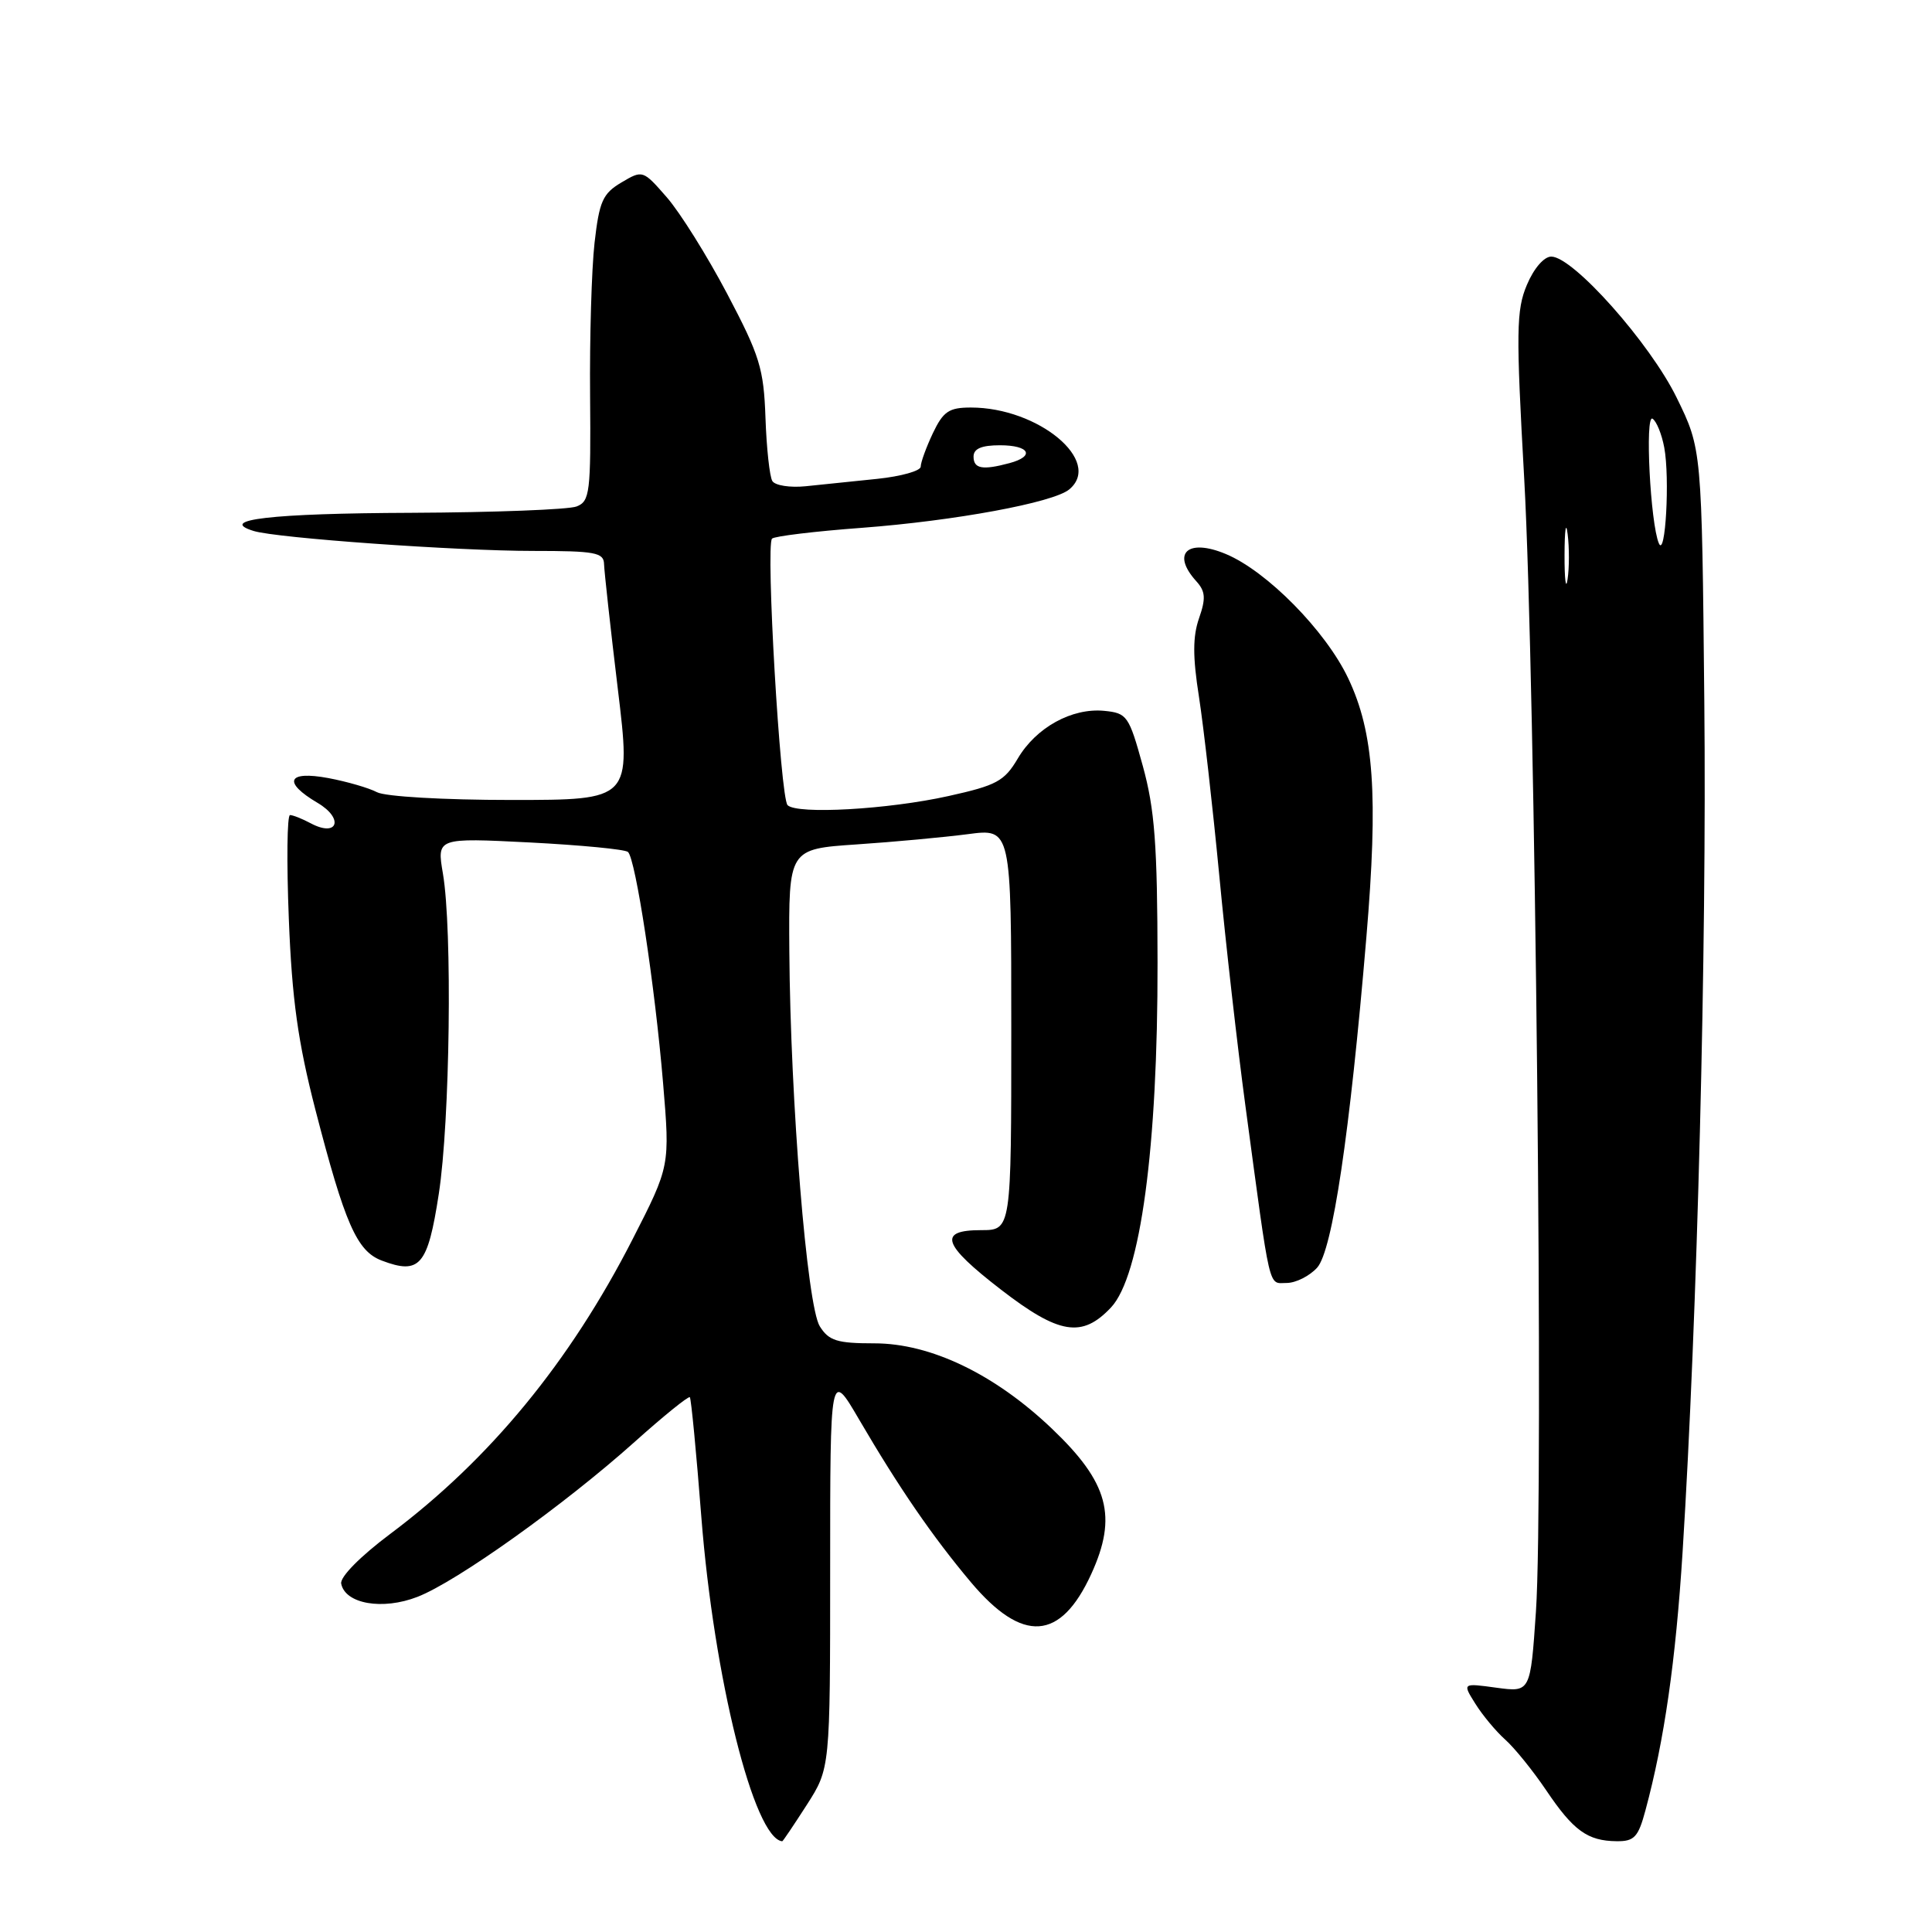 <?xml version="1.0" encoding="UTF-8" standalone="no"?>
<!DOCTYPE svg PUBLIC "-//W3C//DTD SVG 1.1//EN" "http://www.w3.org/Graphics/SVG/1.1/DTD/svg11.dtd" >
<svg xmlns="http://www.w3.org/2000/svg" xmlns:xlink="http://www.w3.org/1999/xlink" version="1.1" viewBox="0 0 256 256">
 <g >
 <path fill="currentColor"
d=" M 106.90 239.16 C 110.00 234.32 110.00 234.32 110.00 207.93 C 110.00 181.53 110.00 181.53 113.84 188.10 C 119.12 197.13 123.54 203.57 128.63 209.63 C 135.50 217.79 140.53 217.45 144.60 208.56 C 148.09 200.93 146.88 196.45 139.40 189.32 C 131.81 182.08 123.32 178.00 115.86 178.00 C 110.92 178.00 109.83 177.66 108.63 175.75 C 106.93 173.06 104.73 145.99 104.59 126.00 C 104.50 112.50 104.50 112.50 113.50 111.89 C 118.45 111.56 125.09 110.94 128.25 110.53 C 134.00 109.77 134.00 109.77 134.00 136.38 C 134.00 163.00 134.00 163.00 130.00 163.00 C 124.24 163.00 124.87 164.89 132.63 170.88 C 140.34 176.83 143.38 177.32 147.21 173.25 C 151.12 169.10 153.42 152.02 153.38 127.50 C 153.36 111.90 153.01 107.25 151.43 101.50 C 149.59 94.84 149.35 94.49 146.31 94.19 C 142.03 93.78 137.29 96.39 134.86 100.51 C 133.09 103.51 132.05 104.07 125.68 105.48 C 117.68 107.26 105.62 107.94 104.36 106.69 C 103.39 105.73 101.44 72.23 102.30 71.37 C 102.62 71.05 107.97 70.40 114.19 69.94 C 126.51 69.01 139.58 66.60 141.68 64.85 C 146.16 61.13 137.60 54.00 128.65 54.00 C 125.74 54.00 124.99 54.51 123.61 57.40 C 122.73 59.27 122.00 61.26 122.00 61.83 C 122.00 62.39 119.41 63.12 116.25 63.45 C 113.09 63.78 108.81 64.22 106.75 64.43 C 104.69 64.64 102.70 64.33 102.34 63.74 C 101.98 63.16 101.57 59.39 101.43 55.38 C 101.20 48.83 100.68 47.14 96.36 38.94 C 93.71 33.91 90.11 28.16 88.36 26.15 C 85.19 22.52 85.16 22.51 82.34 24.18 C 79.86 25.65 79.41 26.67 78.78 32.18 C 78.39 35.66 78.12 44.77 78.19 52.43 C 78.30 65.26 78.16 66.43 76.40 67.11 C 75.36 67.52 65.50 67.90 54.50 67.95 C 35.92 68.02 28.73 68.86 33.62 70.36 C 36.67 71.30 60.52 73.00 70.65 73.00 C 78.87 73.00 80.01 73.21 80.04 74.75 C 80.07 75.71 80.88 83.14 81.86 91.25 C 83.64 106.00 83.64 106.00 67.75 106.00 C 58.79 106.00 51.03 105.55 49.95 104.97 C 48.89 104.41 46.00 103.57 43.51 103.10 C 38.08 102.09 37.41 103.63 42.09 106.39 C 45.61 108.47 44.75 111.00 41.17 109.09 C 40.05 108.49 38.81 108.00 38.43 108.00 C 38.04 108.00 37.97 114.19 38.27 121.75 C 38.69 132.44 39.48 138.06 41.78 147.00 C 45.70 162.16 47.28 165.78 50.58 167.03 C 55.63 168.95 56.68 167.72 58.14 158.21 C 59.63 148.57 59.95 123.16 58.69 115.76 C 57.88 111.01 57.88 111.01 70.19 111.63 C 76.96 111.98 82.82 112.54 83.21 112.89 C 84.22 113.79 86.78 130.60 87.86 143.50 C 88.78 154.50 88.78 154.50 83.83 164.19 C 75.52 180.46 64.89 193.38 51.71 203.25 C 47.73 206.23 45.04 208.96 45.21 209.84 C 45.73 212.53 50.70 213.39 55.32 211.59 C 60.53 209.57 74.75 199.42 84.07 191.08 C 87.94 187.61 91.25 184.94 91.41 185.14 C 91.58 185.34 92.27 192.47 92.93 201.00 C 94.60 222.32 99.90 243.59 103.65 243.98 C 103.73 243.99 105.19 241.82 106.90 239.16 Z  M 218.03 239.88 C 220.53 230.62 222.04 220.07 222.95 205.68 C 224.90 174.72 226.16 125.52 225.83 93.00 C 225.50 59.50 225.50 59.50 222.17 52.70 C 218.64 45.47 208.44 34.00 205.55 34.00 C 204.59 34.00 203.24 35.56 202.32 37.75 C 200.91 41.09 200.87 43.90 201.97 63.50 C 203.43 89.79 204.56 198.34 203.52 213.53 C 202.79 224.24 202.79 224.24 198.28 223.63 C 193.77 223.01 193.77 223.01 195.49 225.75 C 196.43 227.26 198.21 229.40 199.44 230.50 C 200.68 231.60 203.12 234.62 204.87 237.21 C 208.48 242.57 210.35 243.93 214.21 243.97 C 216.55 244.00 217.08 243.43 218.03 239.88 Z  M 174.53 167.97 C 176.55 165.73 178.86 150.28 181.05 124.21 C 182.64 105.37 182.06 97.06 178.64 89.87 C 175.66 83.59 167.87 75.68 162.43 73.41 C 157.37 71.29 155.17 73.32 158.51 77.01 C 159.73 78.36 159.80 79.28 158.88 81.92 C 158.04 84.33 158.03 87.02 158.87 92.33 C 159.48 96.28 160.69 106.92 161.56 116.00 C 162.42 125.08 163.98 138.80 165.02 146.50 C 168.41 171.67 168.02 170.00 170.48 170.00 C 171.70 170.00 173.52 169.08 174.53 167.97 Z  M 129.00 60.50 C 129.00 59.45 130.06 59.00 132.50 59.00 C 136.43 59.00 137.19 60.45 133.75 61.37 C 130.18 62.33 129.00 62.11 129.00 60.50 Z  M 207.31 73.50 C 207.32 70.20 207.50 68.97 207.72 70.77 C 207.95 72.57 207.94 75.27 207.71 76.77 C 207.49 78.27 207.30 76.80 207.31 73.50 Z  M 219.81 72.00 C 218.68 69.37 217.94 54.85 218.97 55.48 C 219.49 55.81 220.19 57.52 220.52 59.29 C 221.28 63.33 220.68 74.02 219.81 72.00 Z "/>
</g>
</svg>